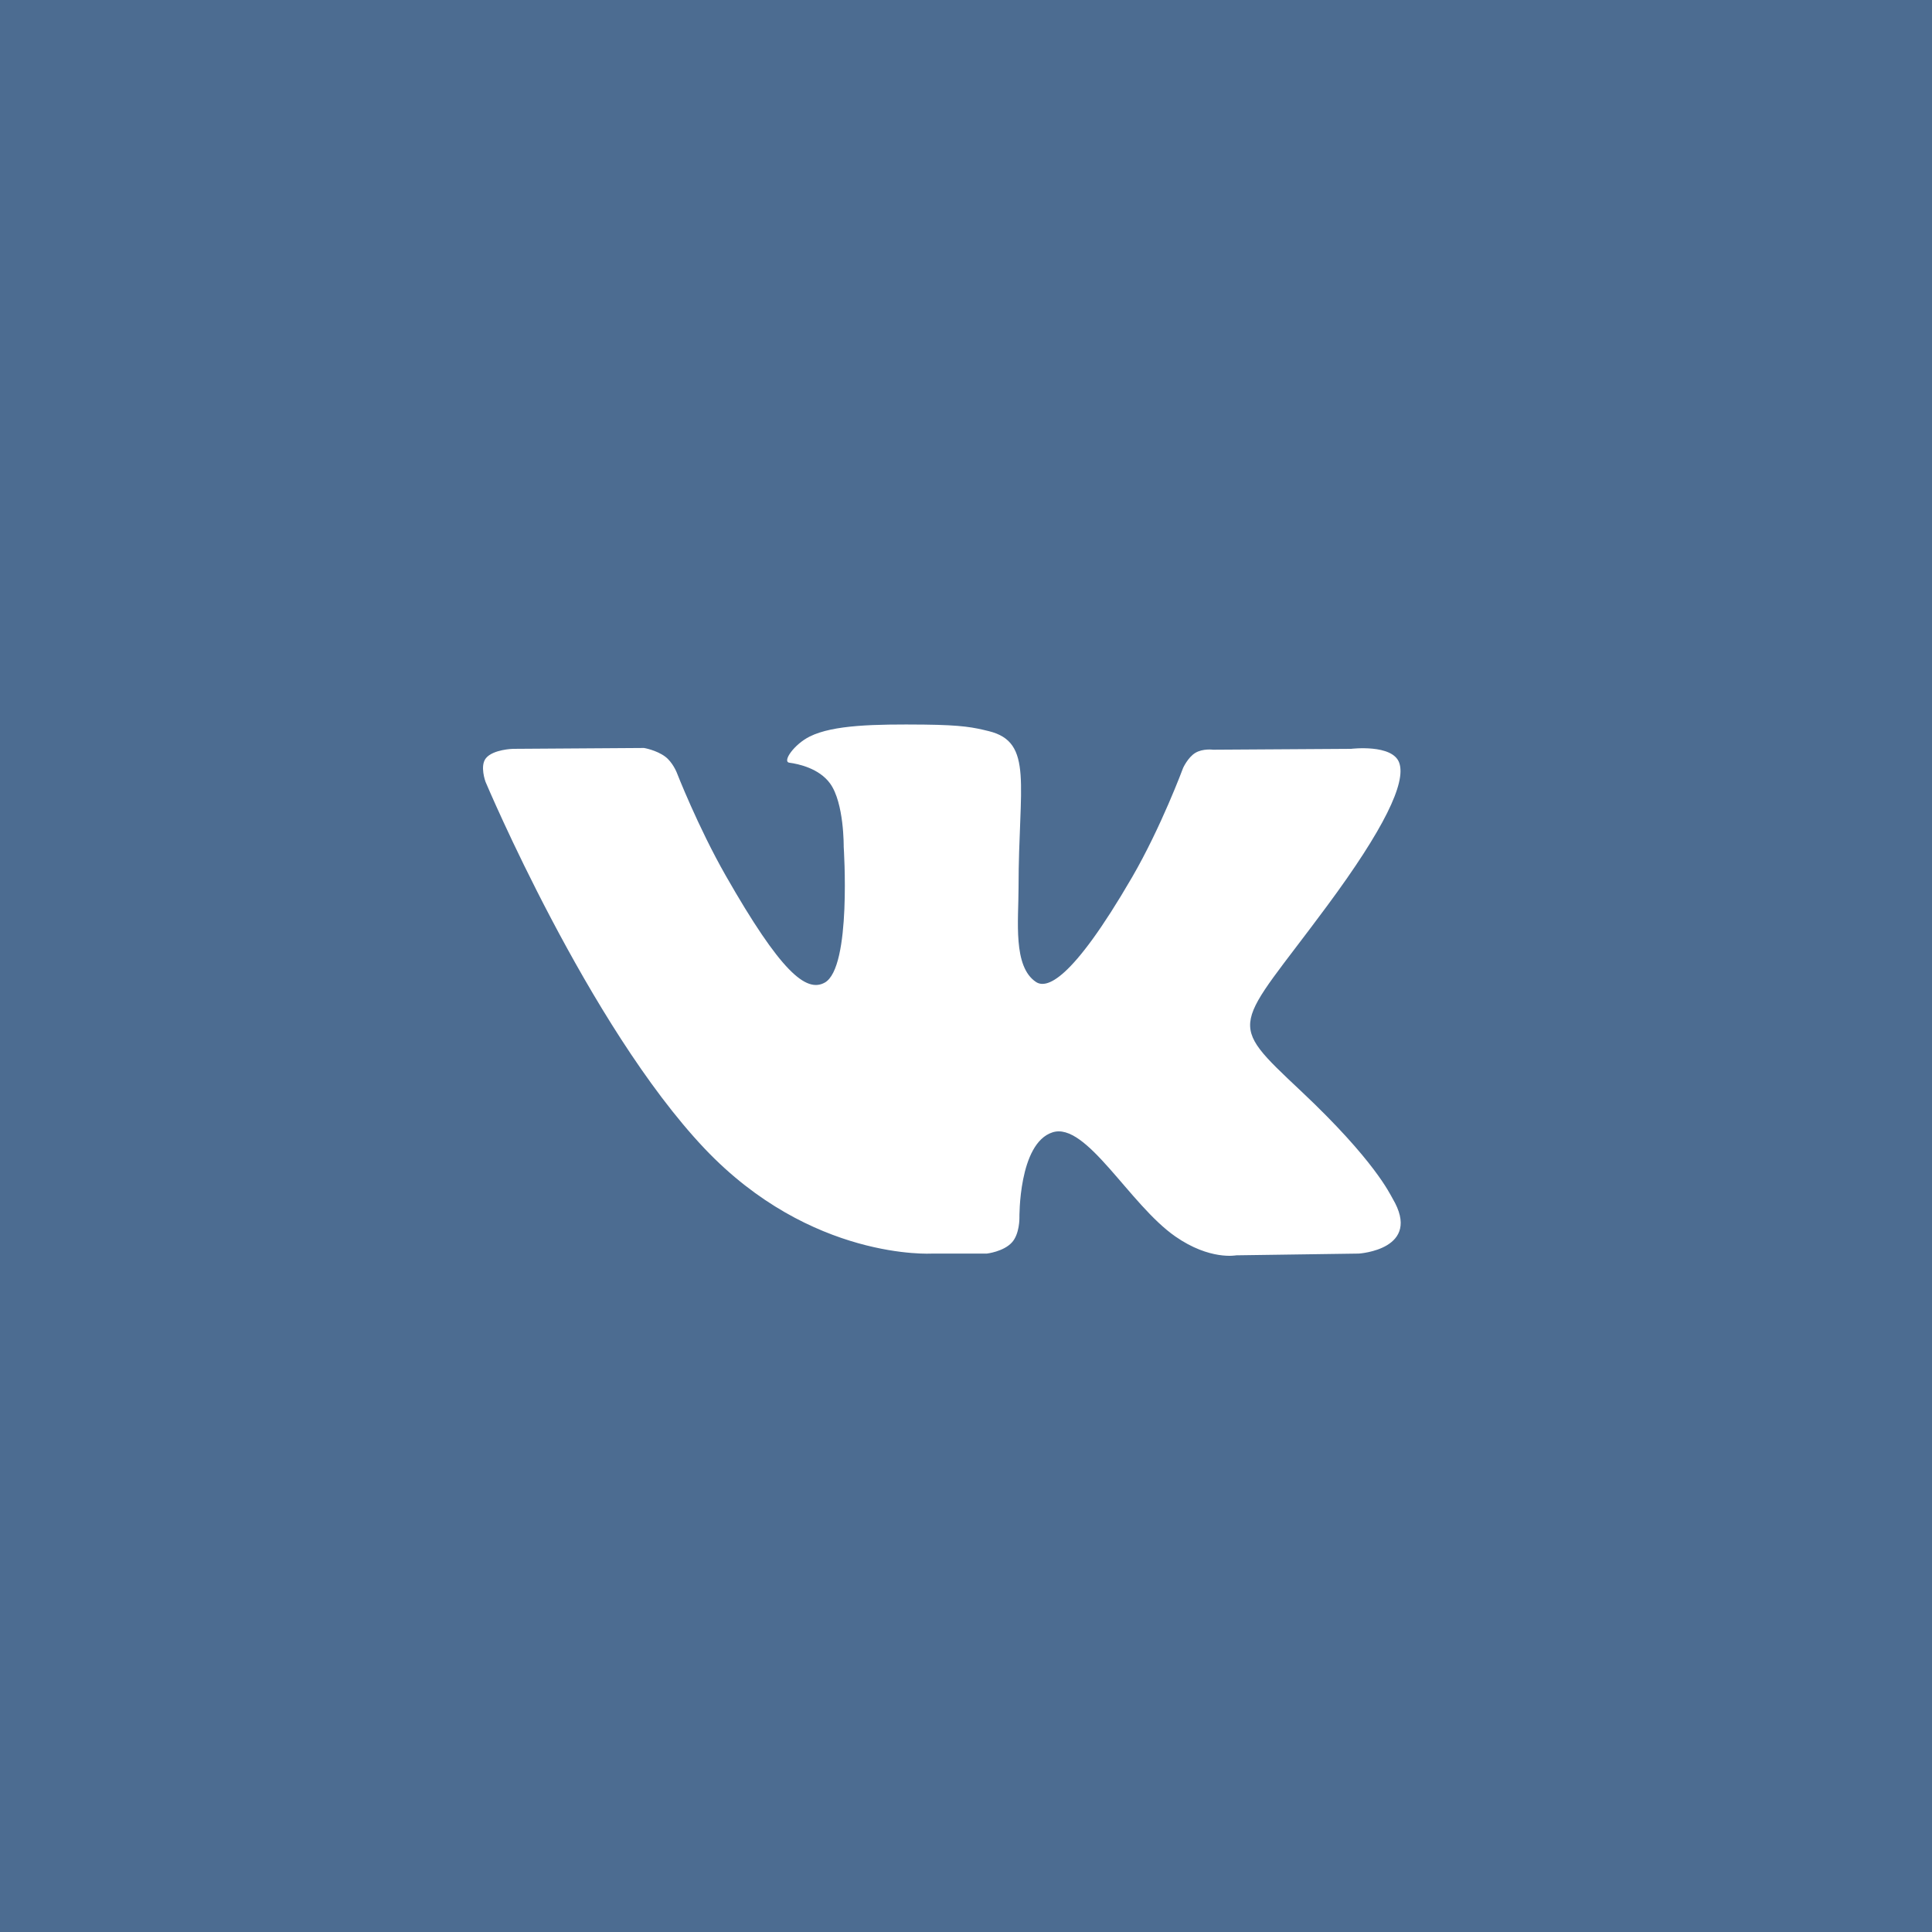 <?xml version="1.0" encoding="UTF-8"?>
<svg width="40px" height="40px" viewBox="0 0 40 40" version="1.1" xmlns="http://www.w3.org/2000/svg" xmlns:xlink="http://www.w3.org/1999/xlink">
    <title>0D76E75F-8389-4A0B-9816-DEB6B343243D</title>
    <g id="Desktop-1920px" stroke="none" stroke-width="1" fill="none" fill-rule="evenodd">
        <g id="Service-Form-Filled" transform="translate(-1436, -7839)">
            <g id="Group-41" transform="translate(0, 7685)">
                <g id="Social-icons" transform="translate(1388, 154)">
                    <g id="vk" transform="translate(48, 0)">
                        <rect id="Rectangle-Copy-21" fill="#4C6C91" x="0" y="0" width="40" height="40"></rect>
                        <path d="M20.432,25.954 C20.432,25.954 20.775,25.915 20.95,25.724 C21.111,25.549 21.106,25.217 21.106,25.217 C21.106,25.217 21.084,23.672 21.791,23.444 C22.488,23.219 23.383,24.938 24.333,25.599 C25.05,26.099 25.595,25.99 25.595,25.99 L28.133,25.954 C28.133,25.954 29.46,25.871 28.831,24.812 C28.779,24.725 28.464,24.028 26.944,22.597 C25.352,21.098 25.566,21.341 27.482,18.748 C28.65,17.169 29.116,16.206 28.97,15.794 C28.832,15.399 27.973,15.504 27.973,15.504 L25.116,15.522 C25.116,15.522 24.904,15.493 24.747,15.588 C24.594,15.681 24.495,15.899 24.495,15.899 C24.495,15.899 24.043,17.12 23.44,18.16 C22.168,20.351 21.659,20.467 21.451,20.332 C20.967,20.014 21.088,19.057 21.088,18.377 C21.088,16.252 21.406,15.366 20.47,15.137 C20.16,15.061 19.931,15.011 19.136,15.002 C18.117,14.992 17.255,15.006 16.766,15.248 C16.44,15.41 16.19,15.77 16.343,15.791 C16.532,15.816 16.959,15.908 17.186,16.221 C17.479,16.625 17.468,17.533 17.468,17.533 C17.468,17.533 17.636,20.034 17.075,20.344 C16.69,20.557 16.163,20.122 15.028,18.133 C14.447,17.115 14.009,15.989 14.009,15.989 C14.009,15.989 13.924,15.778 13.772,15.665 C13.589,15.529 13.334,15.486 13.334,15.486 L10.619,15.504 C10.619,15.504 10.211,15.515 10.062,15.696 C9.929,15.855 10.052,16.186 10.052,16.186 C10.052,16.186 12.177,21.232 14.584,23.776 C16.791,26.107 19.296,25.954 19.296,25.954 L20.432,25.954 Z" id="Shape" fill="#FFFFFF"></path>
                    </g>
                </g>
            </g>
        </g>
    </g>
</svg>